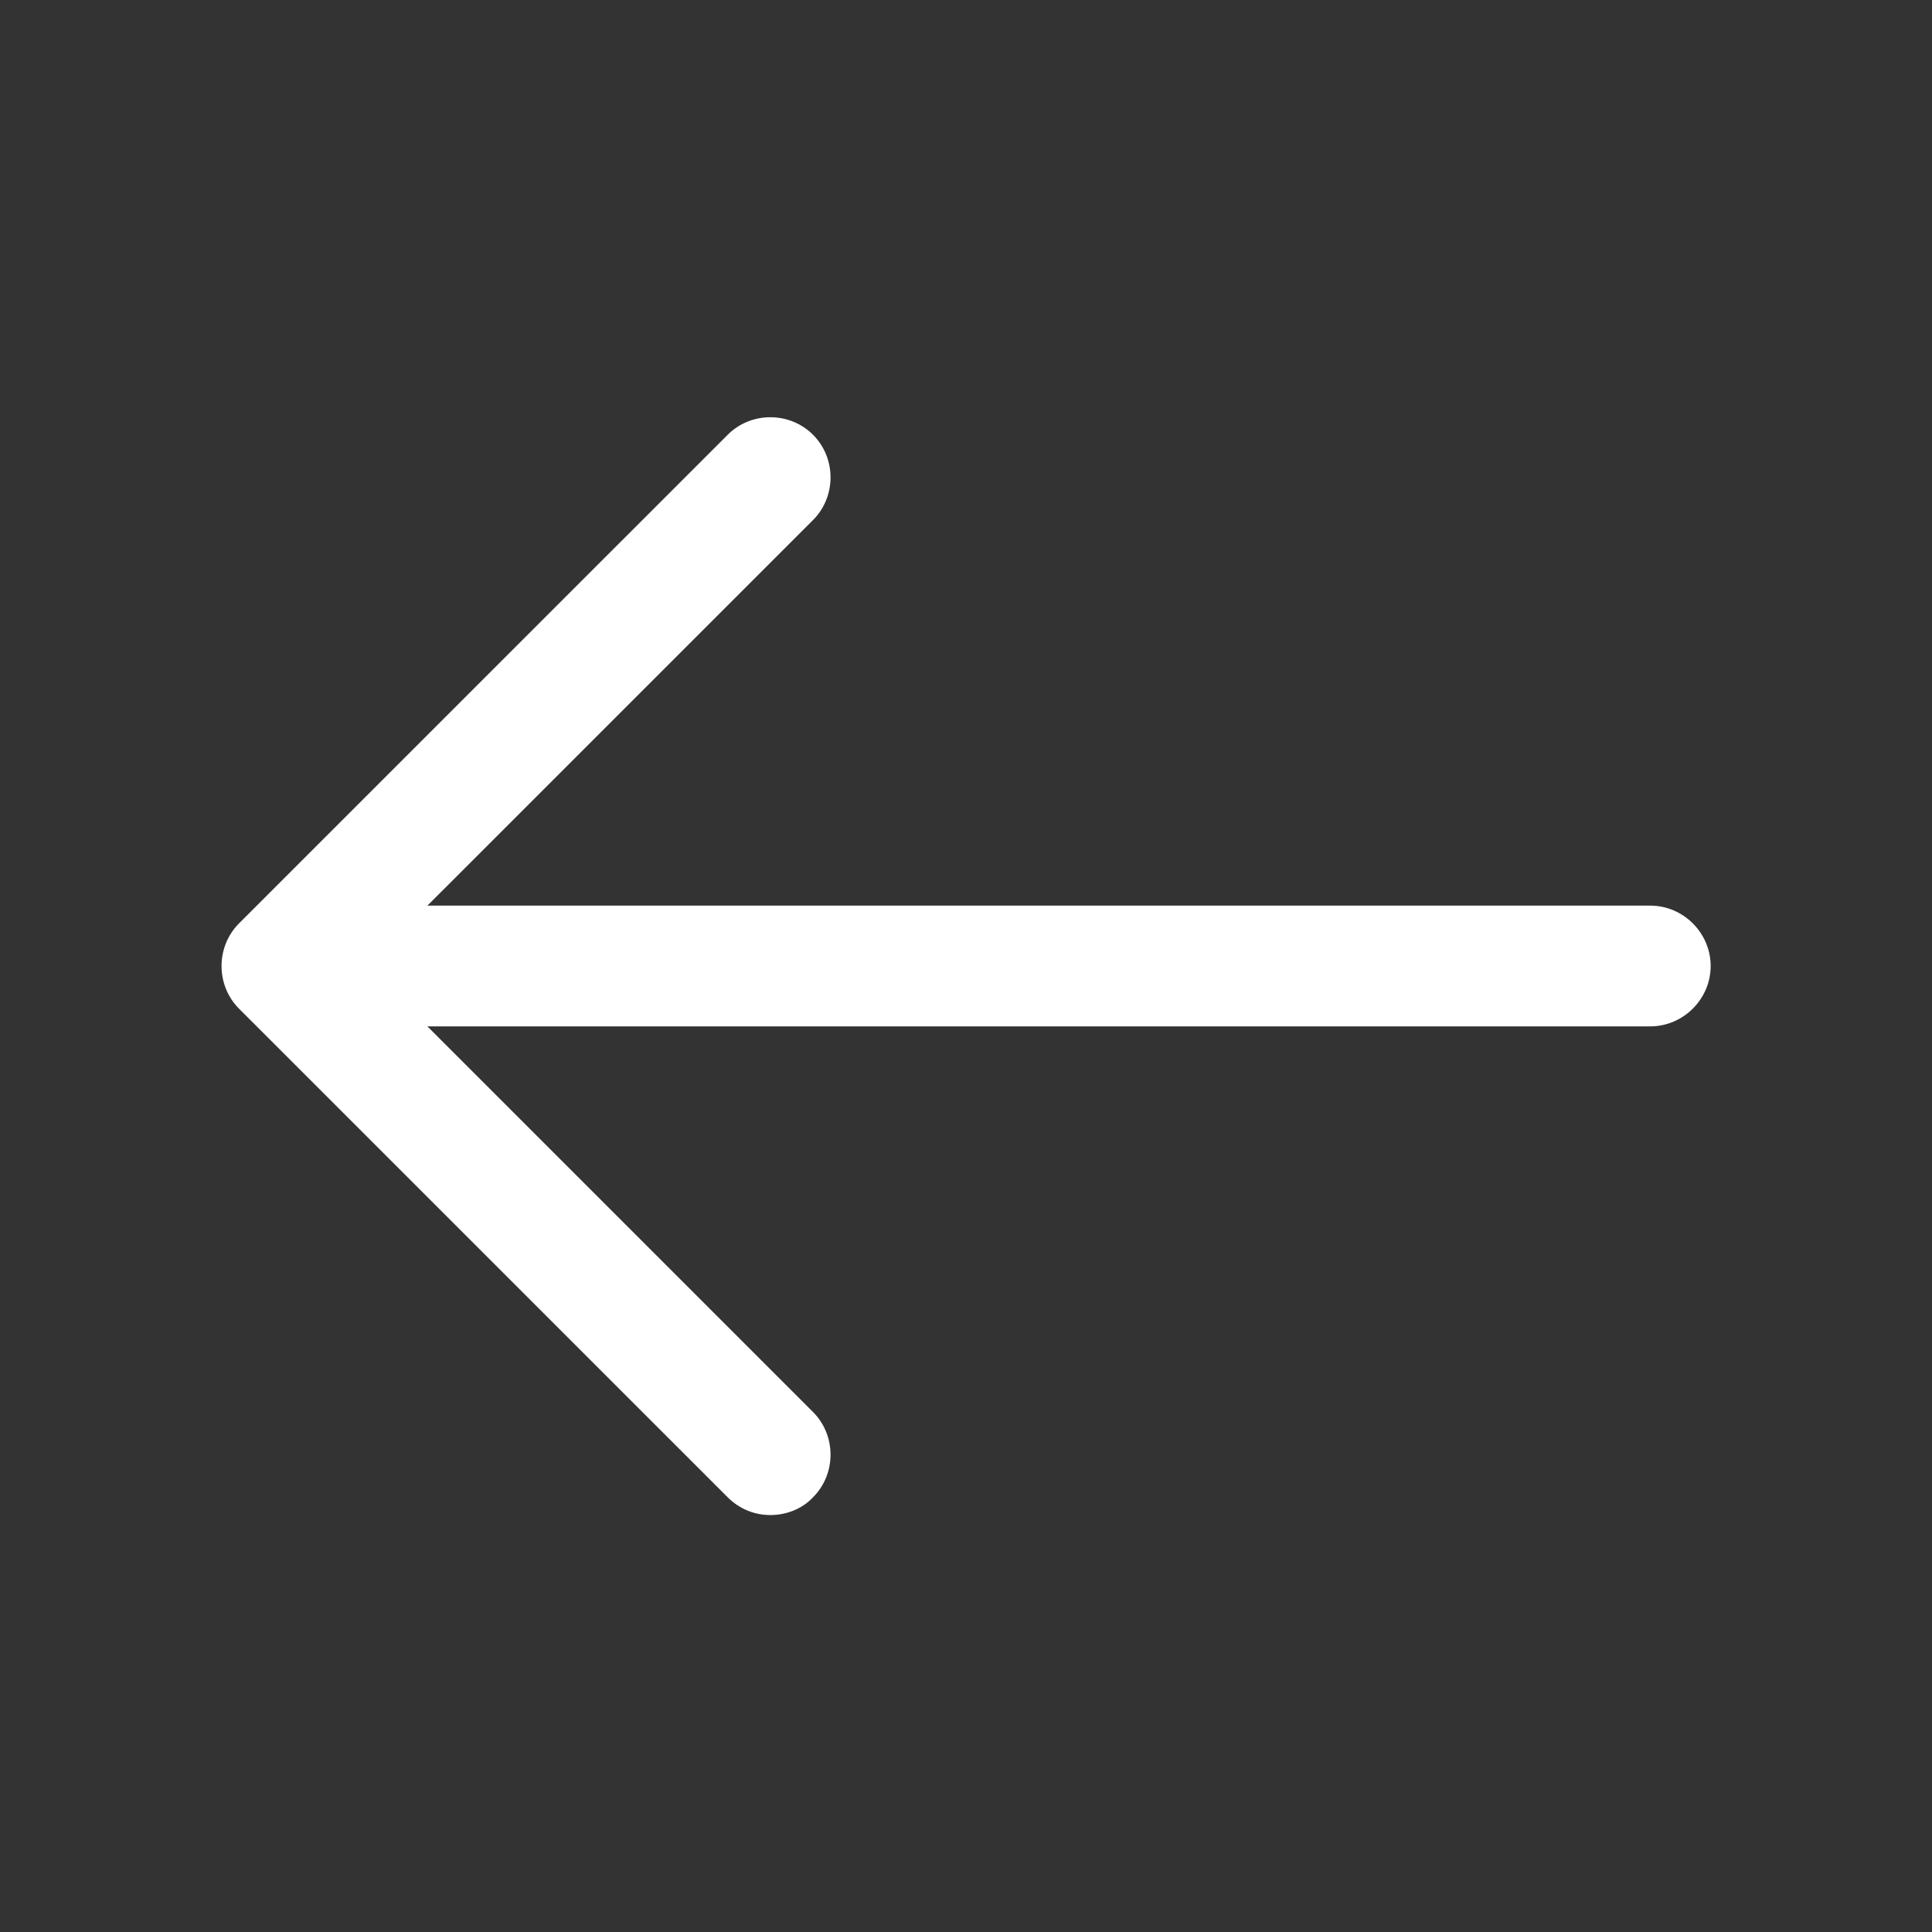 <svg width="32" height="32" viewBox="0 0 32 32" fill="none" xmlns="http://www.w3.org/2000/svg">
<rect x="0" y="0" width="32" height="32" fill="#333333" stroke="none"/>
<path d="M12.759 25.094C12.506 25.094 12.253 25 12.053 24.8L3.959 16.707C3.573 16.32 3.573 15.681 3.959 15.294L12.053 7.201C12.439 6.814 13.079 6.814 13.466 7.201C13.853 7.587 13.853 8.227 13.466 8.614L6.079 16L13.466 23.387C13.853 23.774 13.853 24.414 13.466 24.8C13.279 25 13.013 25.094 12.759 25.094Z" fill="white"/>
<path d="M27.334 17H4.894C4.347 17 3.894 16.547 3.894 16C3.894 15.453 4.347 15 4.894 15H27.334C27.881 15 28.334 15.453 28.334 16C28.334 16.547 27.881 17 27.334 17Z" fill="white"/>
</svg>
